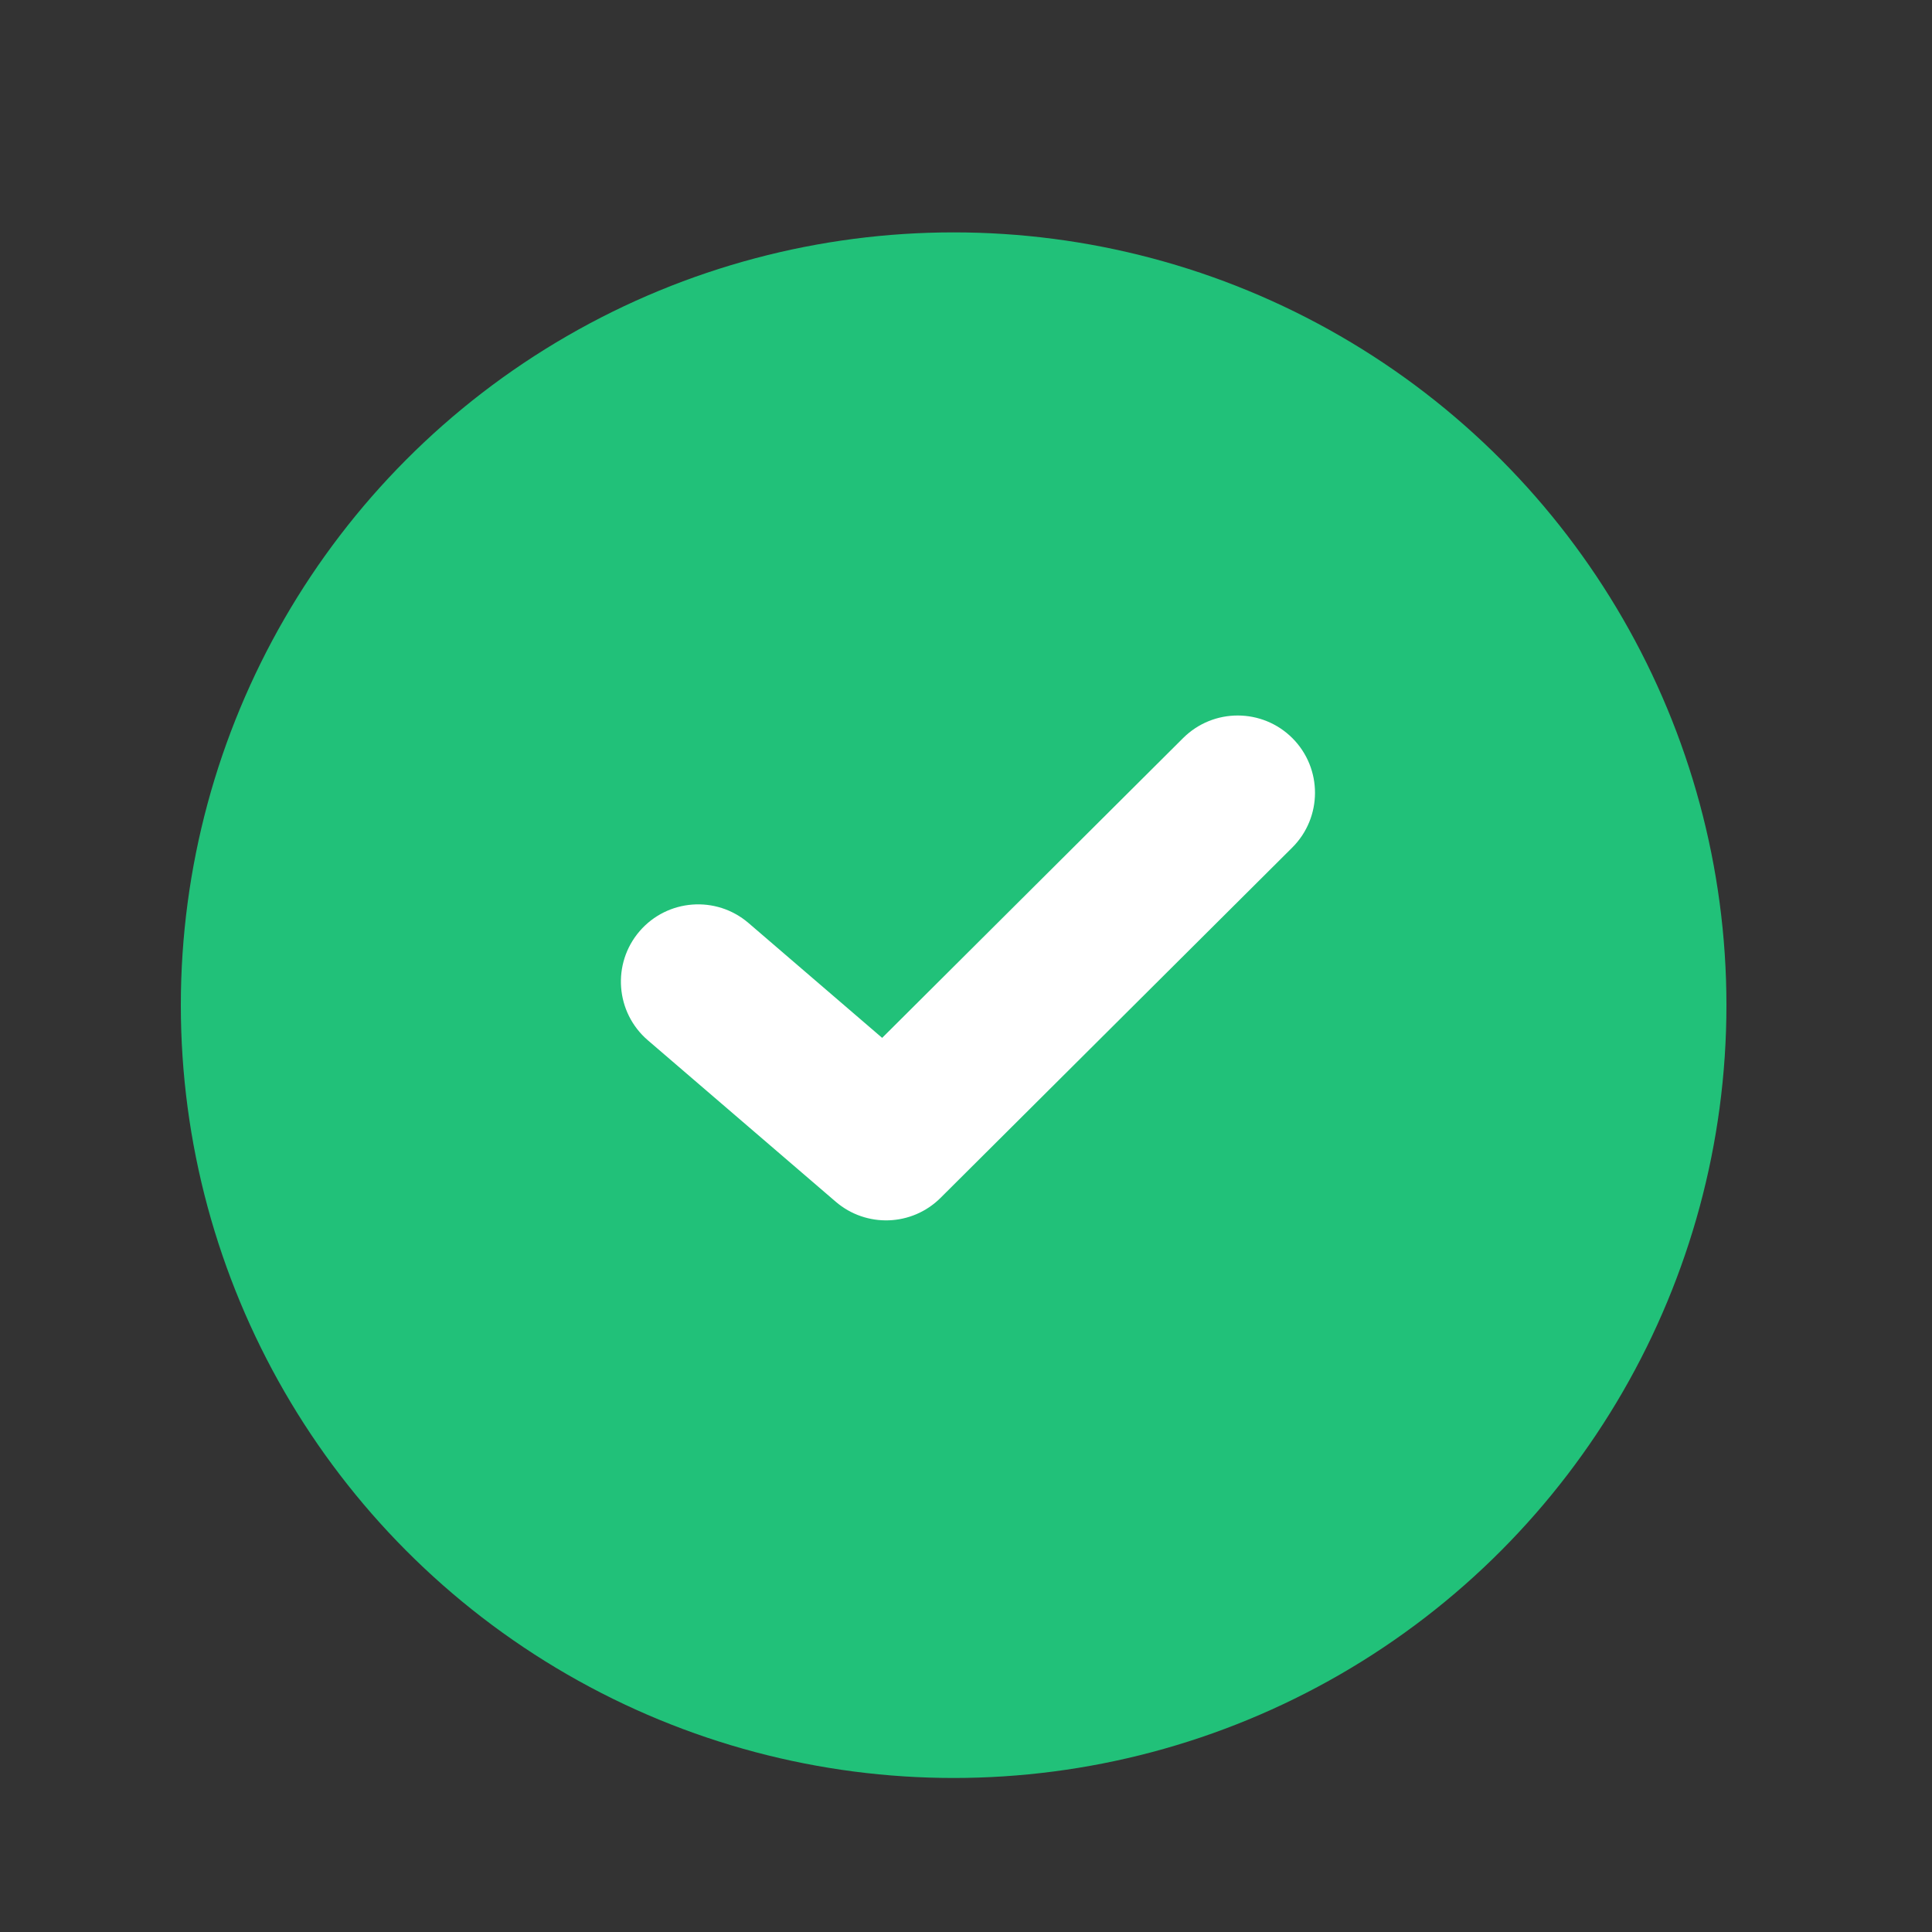 <svg width="25" height="25" viewBox="0 0 25 25" fill="none" xmlns="http://www.w3.org/2000/svg">
<rect x="0" y="0" width="25" height="25" fill="#333333" stroke="none"/>
<circle cx="12.34" cy="13.007" r="10" fill="#21C179"/>
<path fill-rule="evenodd" clip-rule="evenodd" d="M16.725 9.553C17.114 9.944 17.113 10.577 16.722 10.967L12.171 15.5C11.801 15.869 11.21 15.89 10.814 15.55L8.383 13.461C7.964 13.101 7.916 12.469 8.276 12.05C8.636 11.632 9.267 11.584 9.686 11.944L11.415 13.43L15.31 9.55C15.702 9.16 16.335 9.162 16.725 9.553Z" fill="white"/>
</svg>
